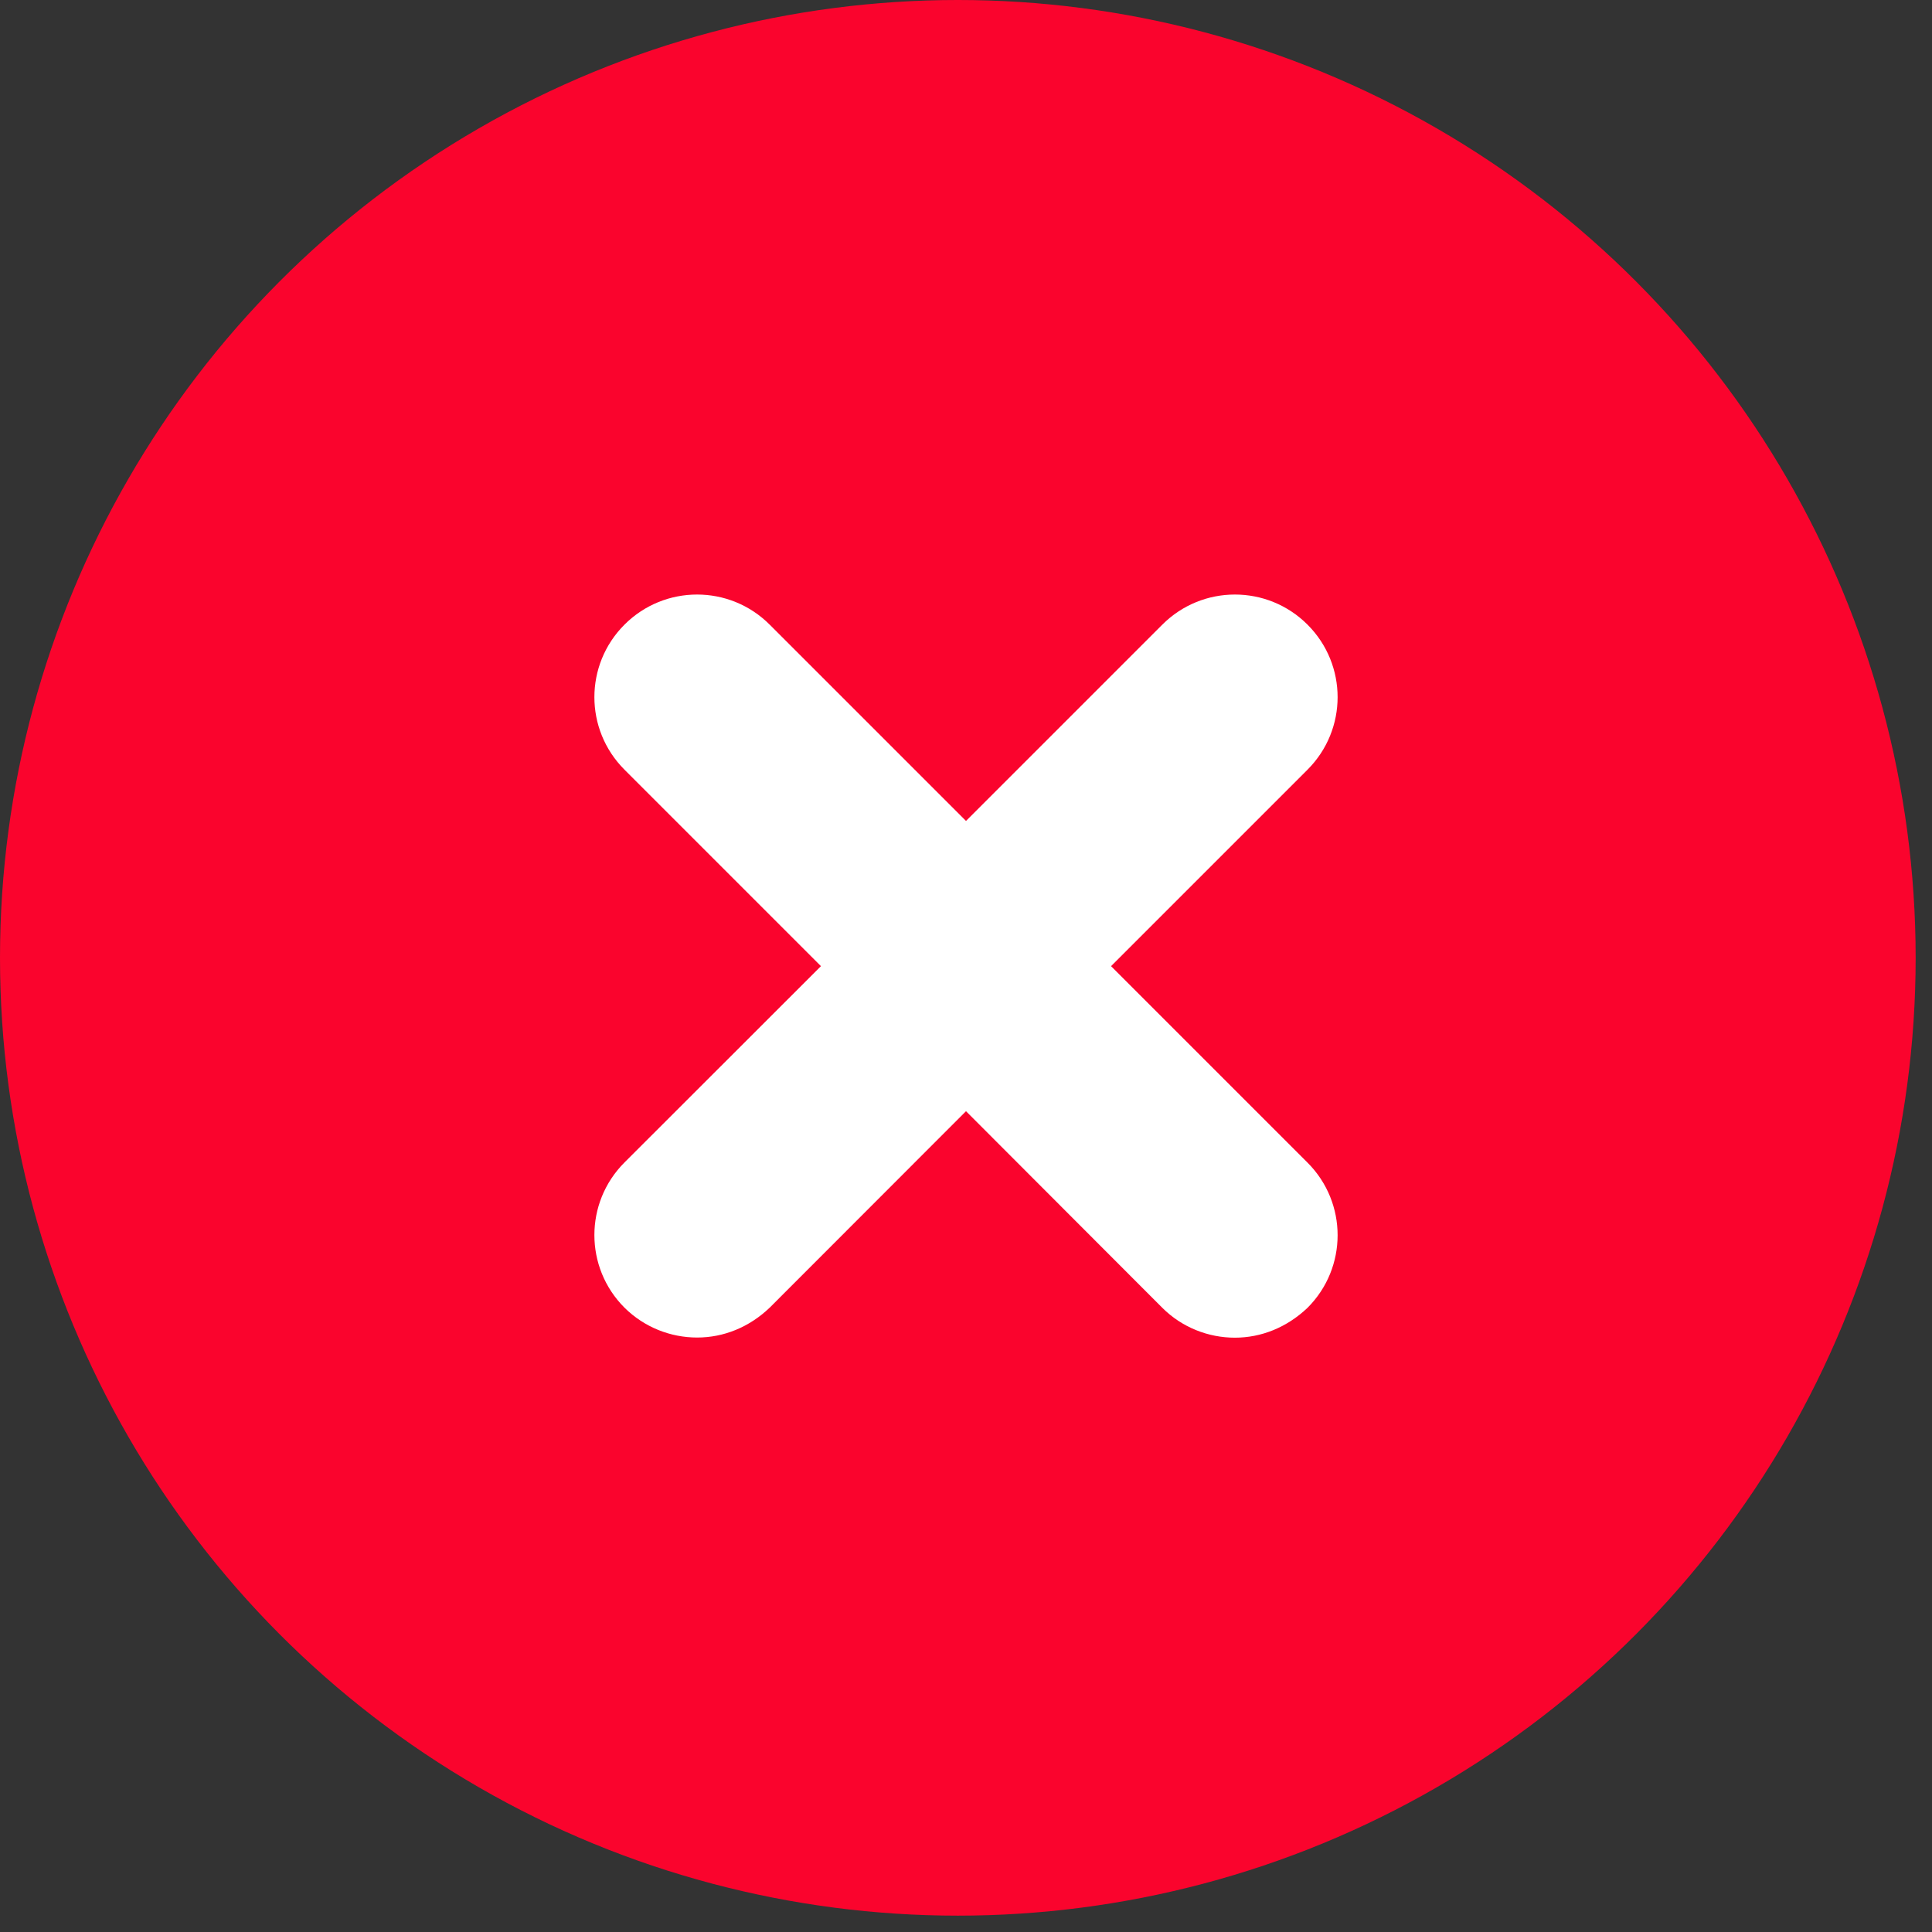 <svg xmlns="http://www.w3.org/2000/svg" width="13" height="13" viewBox="0 0 13 13">
    <rect x="0" y="0" width="13" height="13" fill="#333333" stroke="none"/>
    <g fill="none" fill-rule="evenodd">
        <g>
            <g>
                <g>
                    <g transform="translate(-588 -309) translate(578 266) translate(0 33) translate(10 10)">
                        <circle cx="6.445" cy="6.445" r="6.445" fill="#FA042D"/>
                        <path fill="#FFF" fill-rule="nonzero" d="M8.798 4.203c-.27-.27-.707-.27-.977 0L6.5 5.524 5.179 4.203c-.27-.27-.707-.27-.977 0s-.27.706 0 .976l1.322 1.322-1.322 1.321c-.27.27-.27.707 0 .977.133.132.31.201.489.201.178 0 .35-.069.488-.201L6.5 7.477 7.821 8.8c.132.132.31.201.488.201s.35-.069.489-.201c.27-.27.27-.707 0-.977L7.476 6.501l1.322-1.322c.27-.27.27-.706 0-.976z"/>
                    </g>
                </g>
            </g>
        </g>
    </g>
</svg>
